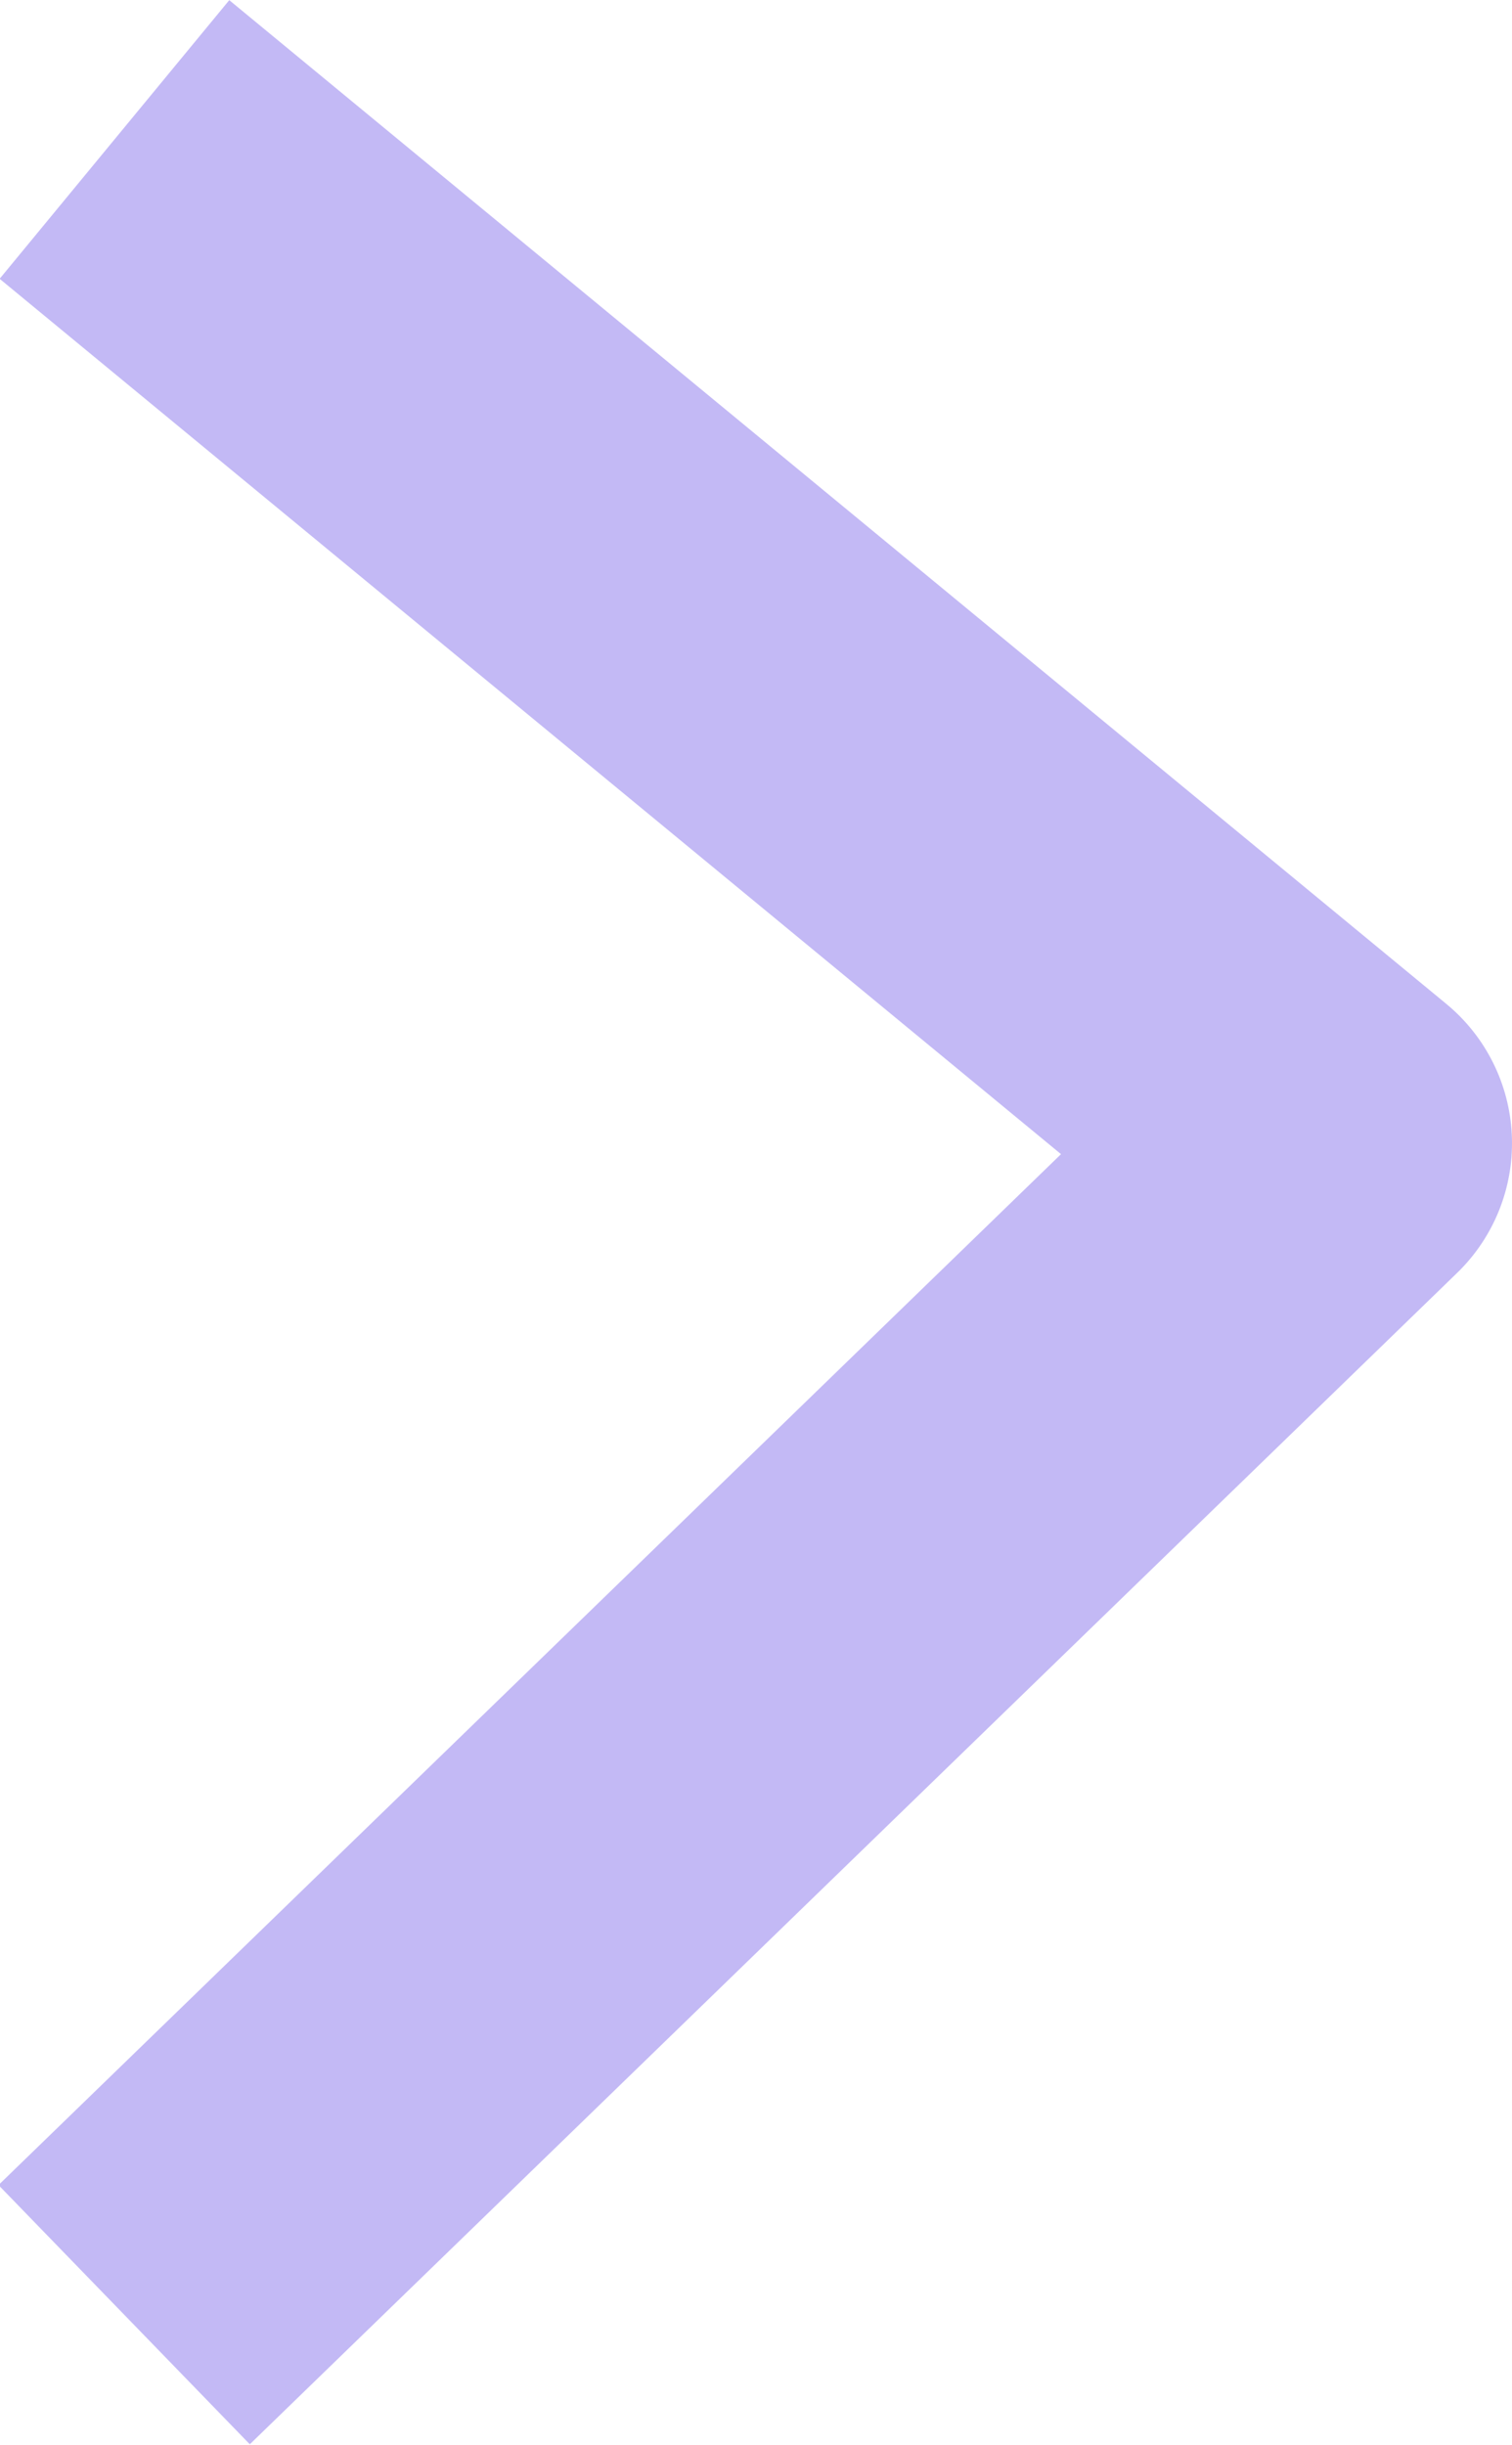 <svg id="Ebene_1" data-name="Ebene 1" xmlns="http://www.w3.org/2000/svg" viewBox="0 0 29.32 47.39"><defs><style>.cls-1{fill:none;stroke:#c3b9f5;stroke-linecap:square;stroke-linejoin:round;stroke-width:7px;}</style></defs><path id="Pfad_2" data-name="Pfad 2" class="cls-1" d="M5,4.94,25.9,22.17,5,42.44" transform="translate(-0.08 -0.01)"/></svg>
